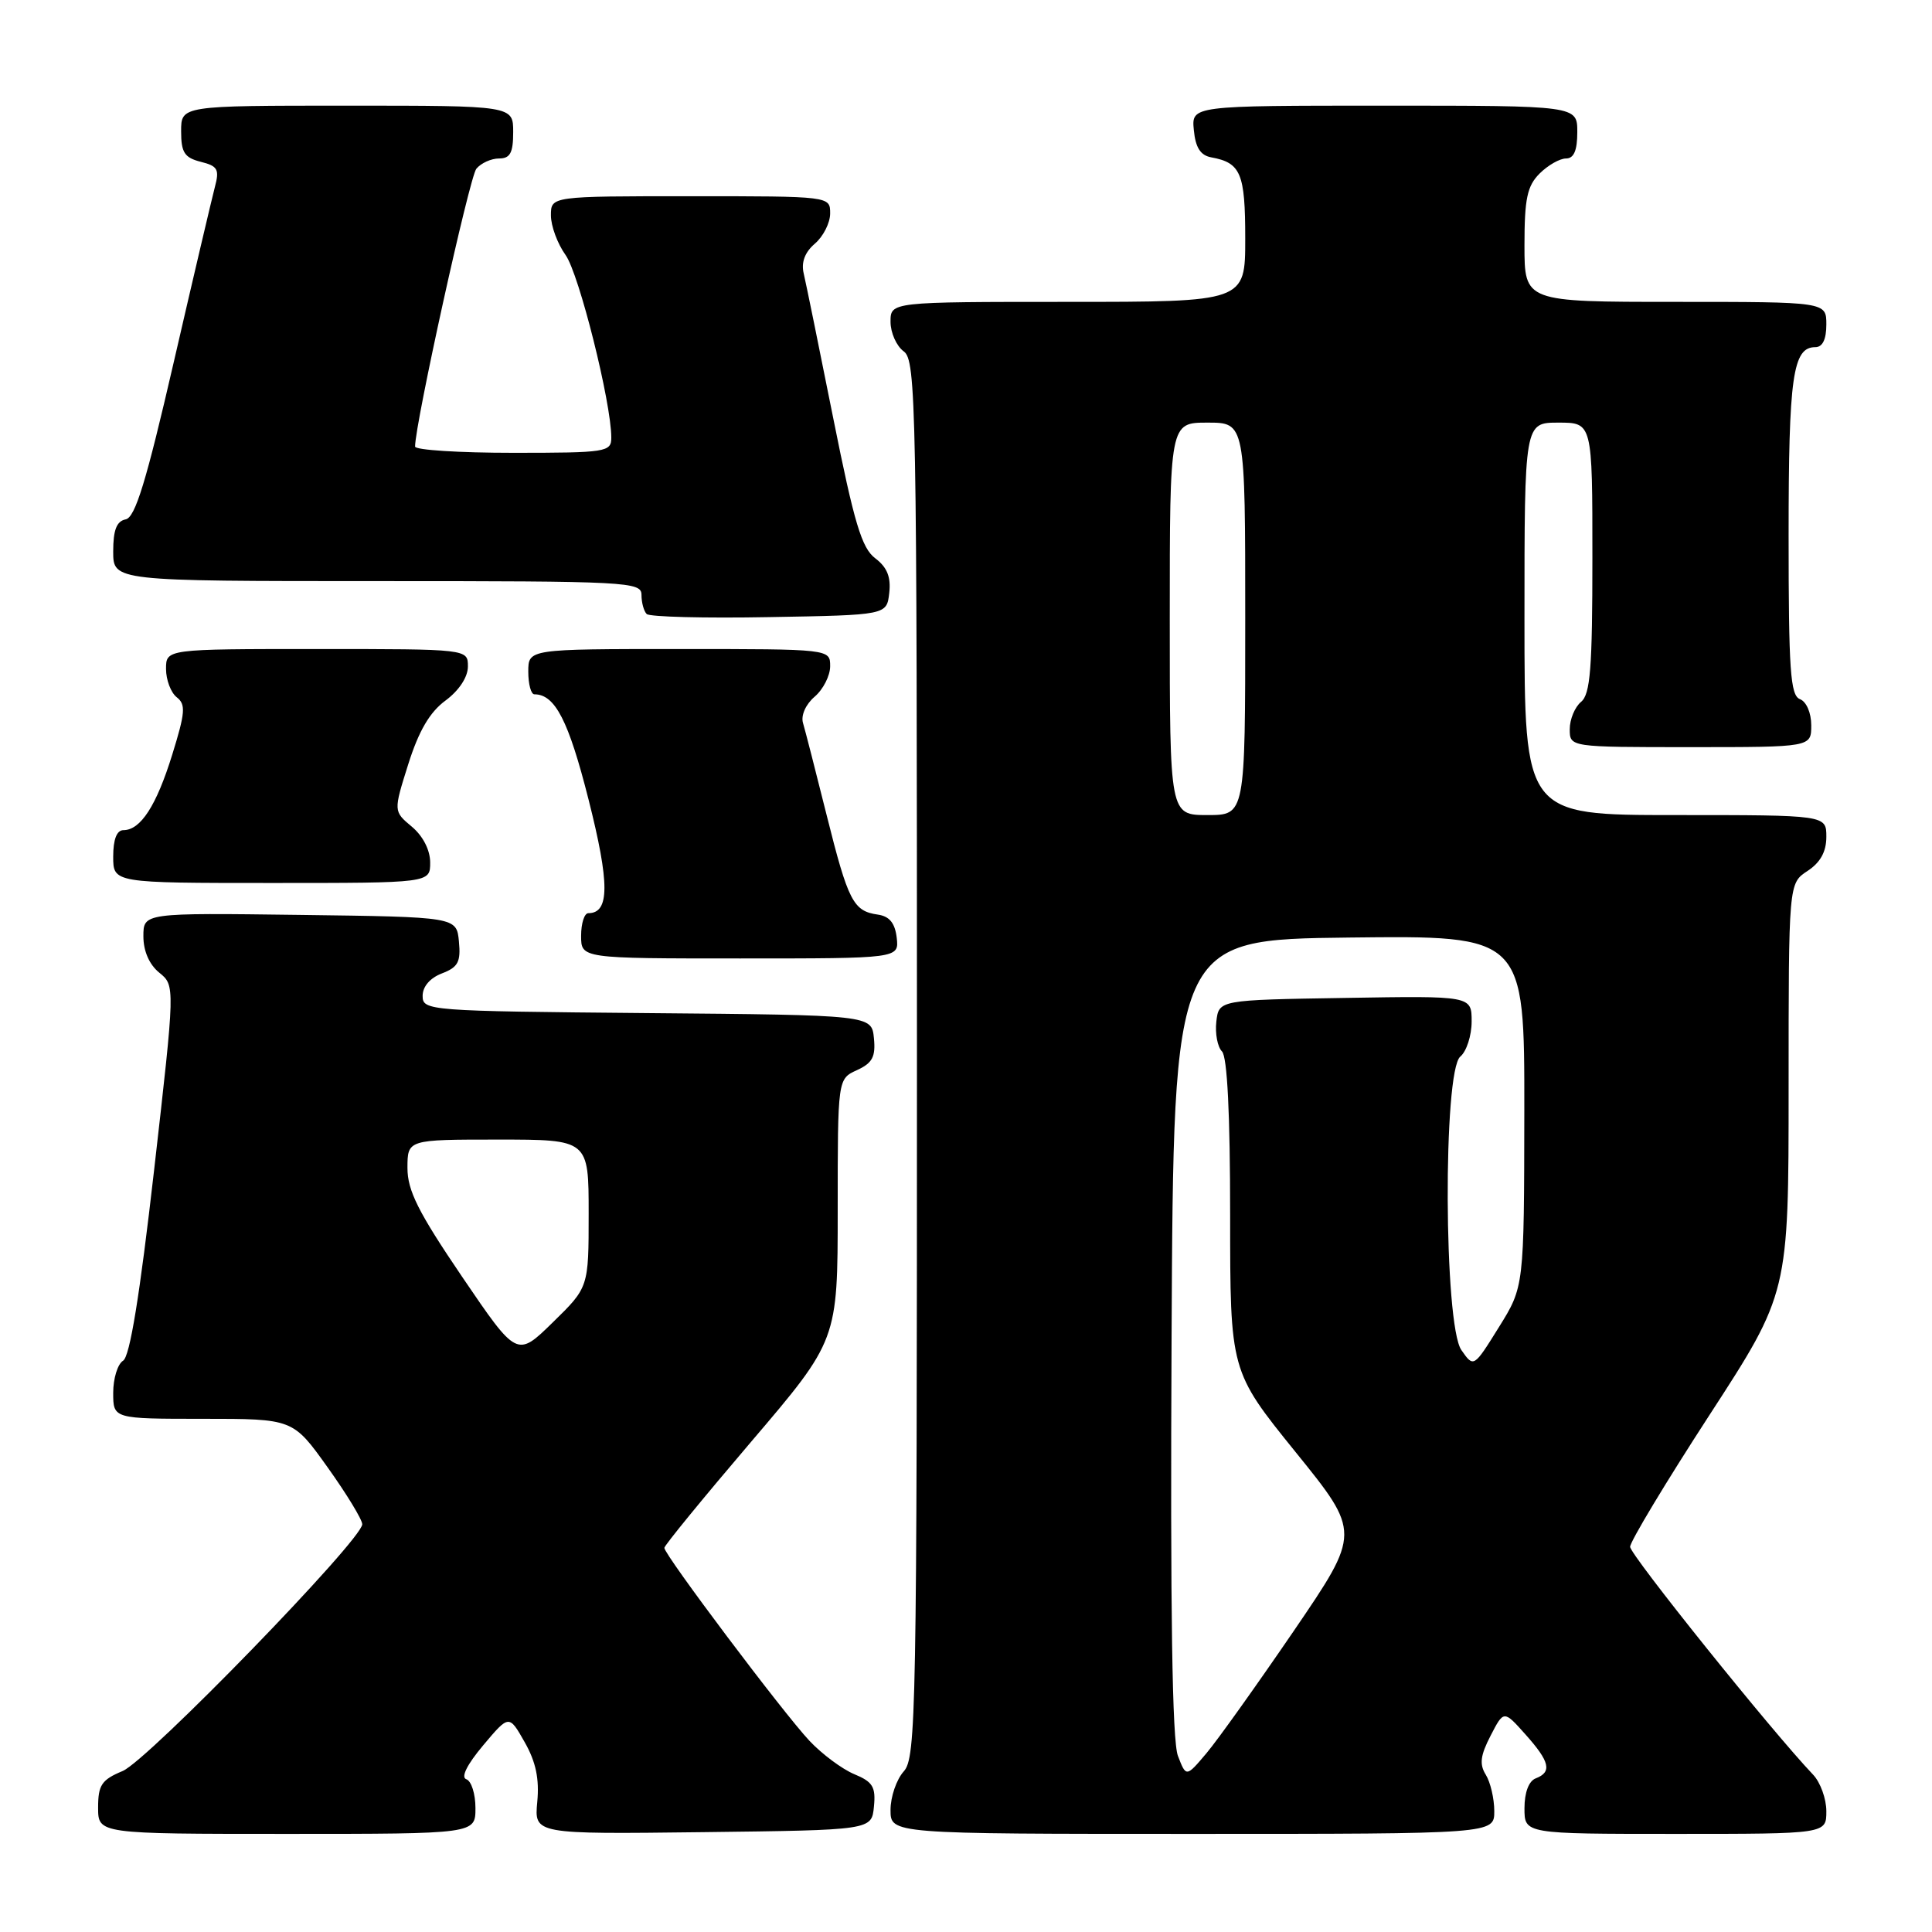 <?xml version="1.0" encoding="UTF-8" standalone="no"?>
<!DOCTYPE svg PUBLIC "-//W3C//DTD SVG 1.1//EN" "http://www.w3.org/Graphics/SVG/1.1/DTD/svg11.dtd" >
<svg xmlns="http://www.w3.org/2000/svg" xmlns:xlink="http://www.w3.org/1999/xlink" version="1.1" viewBox="0 0 256 256">
 <g >
 <path fill="currentColor"
d=" M 63.00 239.58 C 63.00 237.70 62.46 235.99 61.79 235.76 C 61.04 235.51 61.87 233.83 64.02 231.27 C 67.45 227.19 67.45 227.19 69.52 230.84 C 71.01 233.46 71.48 235.71 71.19 238.77 C 70.79 243.04 70.79 243.04 93.14 242.77 C 115.50 242.50 115.50 242.50 115.80 239.39 C 116.06 236.77 115.65 236.10 113.18 235.08 C 111.58 234.41 108.92 232.43 107.27 230.68 C 103.78 226.97 87.99 205.97 88.03 205.10 C 88.04 204.77 93.22 198.44 99.53 191.04 C 111.00 177.59 111.00 177.59 111.00 160.27 C 111.00 142.96 111.00 142.96 113.55 141.80 C 115.60 140.86 116.04 140.03 115.80 137.57 C 115.50 134.50 115.50 134.50 85.75 134.24 C 56.71 133.98 56.00 133.92 56.00 131.96 C 56.00 130.72 56.99 129.58 58.56 128.98 C 60.70 128.16 61.07 127.46 60.81 124.75 C 60.50 121.50 60.50 121.50 39.75 121.23 C 19.00 120.96 19.00 120.96 19.00 124.07 C 19.00 126.02 19.78 127.81 21.10 128.88 C 23.21 130.59 23.21 130.59 20.42 155.04 C 18.52 171.66 17.21 179.76 16.31 180.30 C 15.59 180.74 15.00 182.65 15.00 184.55 C 15.00 188.00 15.00 188.00 26.91 188.00 C 38.82 188.00 38.82 188.00 43.41 194.43 C 45.94 197.97 48.00 201.36 48.00 201.97 C 48.00 204.01 19.59 233.27 16.25 234.67 C 13.46 235.83 13.00 236.53 13.00 239.51 C 13.00 243.00 13.00 243.00 38.00 243.00 C 63.00 243.00 63.00 243.00 63.00 239.58 Z  M 198.00 239.99 C 198.00 238.33 197.49 236.16 196.88 235.17 C 196.01 233.78 196.15 232.62 197.51 229.99 C 199.26 226.60 199.26 226.60 202.13 229.82 C 205.36 233.43 205.68 234.80 203.50 235.64 C 202.57 235.99 202.00 237.51 202.00 239.61 C 202.00 243.00 202.00 243.00 222.00 243.00 C 242.00 243.00 242.00 243.00 242.00 240.00 C 242.00 238.35 241.21 236.17 240.25 235.16 C 234.76 229.39 216.00 206.03 216.00 204.96 C 216.00 204.27 220.72 196.42 226.50 187.52 C 237.00 171.35 237.00 171.35 237.00 144.20 C 237.00 117.05 237.00 117.05 239.50 115.41 C 241.21 114.29 242.00 112.86 242.00 110.88 C 242.00 108.00 242.00 108.00 222.00 108.00 C 202.00 108.00 202.00 108.00 202.00 82.00 C 202.00 56.00 202.00 56.00 206.50 56.00 C 211.00 56.00 211.00 56.00 211.00 73.88 C 211.00 88.55 210.73 91.98 209.50 93.00 C 208.68 93.68 208.00 95.31 208.00 96.62 C 208.00 99.00 208.00 99.00 224.00 99.00 C 240.00 99.00 240.00 99.00 240.00 96.11 C 240.00 94.46 239.36 92.97 238.50 92.64 C 237.23 92.15 237.00 88.80 237.00 70.97 C 237.00 49.89 237.55 46.00 240.54 46.00 C 241.50 46.00 242.00 44.97 242.00 43.00 C 242.00 40.00 242.00 40.00 222.00 40.00 C 202.00 40.00 202.00 40.00 202.00 32.50 C 202.00 26.33 202.36 24.64 204.00 23.00 C 205.10 21.90 206.68 21.00 207.50 21.00 C 208.55 21.00 209.00 19.94 209.00 17.50 C 209.00 14.00 209.00 14.00 183.44 14.00 C 157.87 14.00 157.87 14.00 158.19 17.24 C 158.41 19.56 159.07 20.59 160.50 20.85 C 164.42 21.57 165.00 22.96 165.00 31.62 C 165.00 40.00 165.00 40.00 141.50 40.00 C 118.00 40.00 118.00 40.00 118.00 42.64 C 118.00 44.09 118.79 45.86 119.75 46.56 C 121.39 47.76 121.50 53.40 121.50 140.31 C 121.50 226.98 121.39 232.91 119.75 234.72 C 118.79 235.79 118.00 238.08 118.00 239.83 C 118.00 243.00 118.00 243.00 158.00 243.00 C 198.00 243.00 198.00 243.00 198.00 239.99 Z  M 118.82 124.25 C 118.59 122.31 117.86 121.41 116.32 121.19 C 113.06 120.73 112.39 119.43 109.53 107.99 C 108.09 102.22 106.68 96.73 106.40 95.79 C 106.11 94.80 106.76 93.33 107.94 92.32 C 109.08 91.35 110.00 89.53 110.00 88.28 C 110.00 86.00 110.00 86.00 90.00 86.00 C 70.00 86.00 70.00 86.00 70.00 89.00 C 70.00 90.65 70.36 92.00 70.81 92.00 C 73.55 92.00 75.34 95.49 77.99 105.96 C 80.80 117.06 80.79 121.00 77.96 121.00 C 77.43 121.00 77.00 122.35 77.00 124.00 C 77.00 127.00 77.00 127.00 98.07 127.00 C 119.13 127.00 119.13 127.00 118.82 124.25 Z  M 57.00 114.29 C 57.00 112.64 56.05 110.78 54.57 109.54 C 52.13 107.50 52.13 107.50 54.10 101.25 C 55.49 96.85 56.94 94.36 59.04 92.82 C 60.83 91.49 62.00 89.72 62.00 88.31 C 62.00 86.00 62.00 86.00 42.00 86.00 C 22.00 86.00 22.00 86.00 22.00 88.64 C 22.00 90.09 22.64 91.78 23.42 92.39 C 24.64 93.34 24.55 94.43 22.82 100.00 C 20.72 106.77 18.63 110.00 16.35 110.00 C 15.47 110.00 15.00 111.23 15.00 113.50 C 15.00 117.00 15.00 117.00 36.00 117.00 C 57.00 117.00 57.00 117.00 57.00 114.29 Z  M 117.83 78.57 C 118.07 76.46 117.55 75.17 115.98 73.98 C 114.18 72.63 113.19 69.32 110.41 55.42 C 108.55 46.11 106.79 37.49 106.50 36.26 C 106.14 34.76 106.64 33.43 107.98 32.28 C 109.09 31.33 110.00 29.53 110.00 28.28 C 110.00 26.00 110.00 26.00 91.50 26.00 C 73.00 26.00 73.00 26.00 73.00 28.54 C 73.00 29.94 73.87 32.30 74.94 33.79 C 76.73 36.29 81.00 53.35 81.00 57.98 C 81.00 59.90 80.37 60.00 68.00 60.00 C 60.85 60.00 55.00 59.63 55.00 59.17 C 55.00 56.14 62.21 23.46 63.12 22.36 C 63.74 21.61 65.09 21.00 66.12 21.00 C 67.60 21.00 68.00 20.26 68.00 17.50 C 68.00 14.00 68.00 14.00 46.00 14.00 C 24.00 14.00 24.00 14.00 24.00 17.39 C 24.00 20.21 24.44 20.89 26.60 21.44 C 28.85 22.00 29.10 22.44 28.47 24.79 C 28.08 26.28 25.62 36.72 23.02 48.00 C 19.38 63.80 17.92 68.57 16.65 68.82 C 15.45 69.06 15.00 70.22 15.00 73.07 C 15.00 77.00 15.00 77.00 50.00 77.00 C 83.27 77.00 85.00 77.09 85.00 78.83 C 85.00 79.84 85.31 80.98 85.69 81.36 C 86.07 81.74 93.38 81.93 101.94 81.77 C 117.50 81.50 117.50 81.50 117.83 78.57 Z  M 61.24 169.19 C 55.41 160.60 53.99 157.76 53.99 154.75 C 54.00 151.00 54.00 151.00 66.00 151.00 C 78.00 151.00 78.00 151.00 78.00 160.79 C 78.00 170.58 78.00 170.58 73.25 175.22 C 68.50 179.87 68.50 179.87 61.24 169.19 Z  M 156.08 232.66 C 155.32 230.70 155.06 213.51 155.24 177.16 C 155.50 124.50 155.50 124.50 178.75 124.23 C 202.00 123.96 202.00 123.96 201.98 147.23 C 201.95 170.50 201.95 170.50 198.61 175.86 C 195.27 181.23 195.27 181.23 193.64 178.89 C 191.31 175.57 191.19 141.92 193.50 140.00 C 194.32 139.32 195.00 137.22 195.00 135.35 C 195.00 131.95 195.00 131.95 178.25 132.23 C 161.50 132.50 161.50 132.50 161.17 135.37 C 160.99 136.95 161.33 138.73 161.92 139.32 C 162.62 140.02 163.00 147.61 163.00 161.04 C 163.00 181.67 163.00 181.67 171.65 192.38 C 180.31 203.08 180.31 203.08 171.45 216.08 C 166.57 223.22 161.37 230.52 159.88 232.29 C 157.17 235.50 157.17 235.50 156.08 232.66 Z  M 155.00 82.00 C 155.00 56.00 155.00 56.00 160.00 56.00 C 165.00 56.00 165.00 56.00 165.00 82.00 C 165.00 108.00 165.00 108.00 160.00 108.00 C 155.00 108.00 155.00 108.00 155.00 82.00 Z "/>
</g>
</svg>